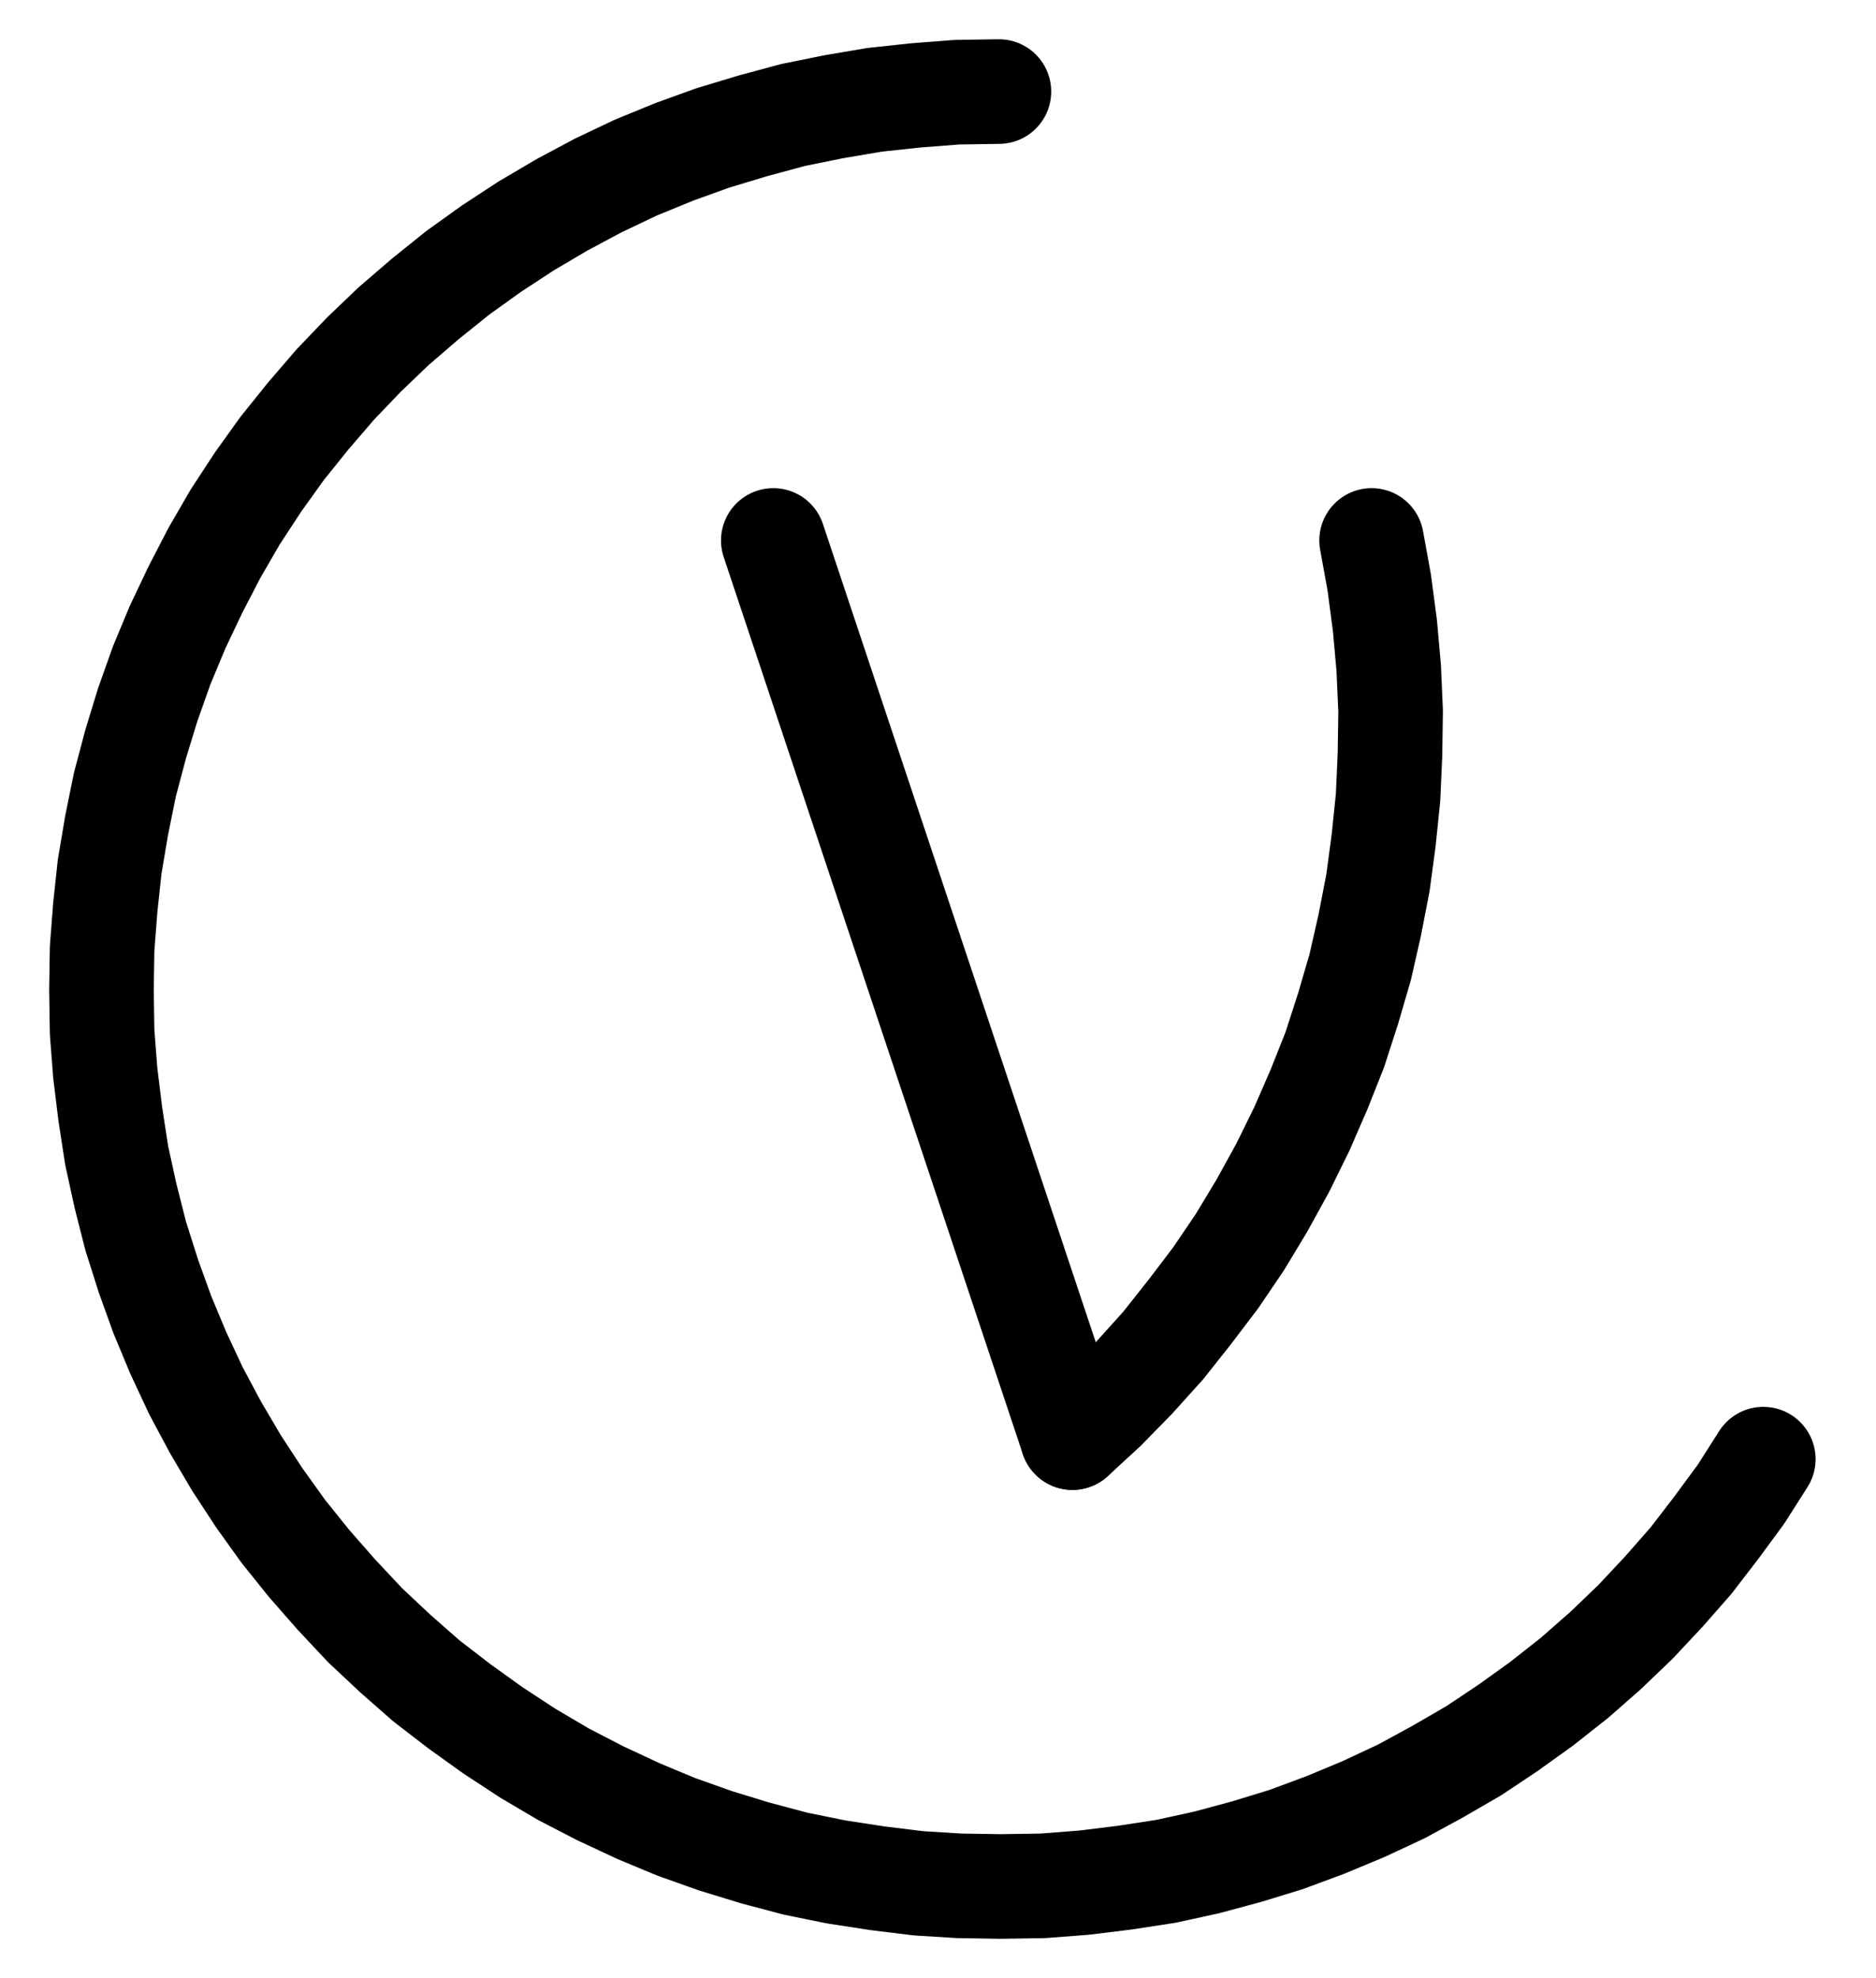 <?xml version="1.0" encoding="UTF-8" standalone="no"?>
<!-- Created with Inkscape (http://www.inkscape.org/) -->

<svg
   version="1.1"
   id="svg1"
   width="473.587"
   height="499.213"
   viewBox="0 0 473.587 499.213"
   sodipodi:docname="Quicklime4.pdf"
   xmlns:inkscape="http://www.inkscape.org/namespaces/inkscape"
   xmlns:sodipodi="http://sodipodi.sourceforge.net/DTD/sodipodi-0.dtd"
   xmlns="http://www.w3.org/2000/svg"
   xmlns:svg="http://www.w3.org/2000/svg">
  <defs
     id="defs1">
    <clipPath
       clipPathUnits="userSpaceOnUse"
       id="clipPath2">
      <path
         d="M 26.4,26.56 V 1096.16 H 767.04 V 26.56 Z"
         transform="translate(3.3333334e-6)"
         clip-rule="evenodd"
         id="path2" />
    </clipPath>
    <clipPath
       clipPathUnits="userSpaceOnUse"
       id="clipPath4">
      <path
         d="M 26.4,26.56 V 1096.16 H 767.04 V 26.56 Z"
         transform="translate(-432.16,-599.04)"
         clip-rule="evenodd"
         id="path4" />
    </clipPath>
    <clipPath
       clipPathUnits="userSpaceOnUse"
       id="clipPath6">
      <path
         d="M 26.4,26.56 V 1096.16 H 767.04 V 26.56 Z"
         transform="translate(-413.6,-259.36)"
         clip-rule="evenodd"
         id="path6" />
    </clipPath>
  </defs>
  <sodipodi:namedview
     id="namedview1"
     pagecolor="#505050"
     bordercolor="#eeeeee"
     borderopacity="1"
     inkscape:showpageshadow="0"
     inkscape:pageopacity="0"
     inkscape:pagecheckerboard="0"
     inkscape:deskcolor="#505050">
    <inkscape:page
       x="0"
       y="0"
       inkscape:label="1"
       id="page1"
       width="473.587"
       height="499.213"
       margin="0"
       bleed="0" />
  </sodipodi:namedview>
  <g
     id="g1"
     inkscape:groupmode="layer"
     inkscape:label="1">
    <path
       id="path1"
       d="M 356.64,372.64 432.16,599.04"
       style="fill:none;stroke:#000000;stroke-width:26.4;stroke-linecap:round;stroke-linejoin:round;stroke-miterlimit:10;stroke-dasharray:none;stroke-opacity:1"
       transform="translate(-161.427,-236.253)"
       clip-path="url(#clipPath2)" />
    <path
       id="path3"
       d="m 0,0 8,-7.36 7.52,-7.68 7.36,-8.16 L 29.6,-31.68 l 6.56,-8.64 6.08,-8.96 5.6,-9.28 5.28,-9.6 4.8,-9.76 4.32,-9.92 4,-10.08 3.36,-10.4 3.04,-10.4 2.4,-10.56 2.08,-10.72 1.44,-10.72 L 79.68,-161.6 80.16,-172.48 80.32,-183.36 79.84,-194.24 78.88,-204.96 77.44,-215.84 75.52,-226.4"
       style="fill:none;stroke:#000000;stroke-width:26.4;stroke-linecap:round;stroke-linejoin:round;stroke-miterlimit:10;stroke-dasharray:none;stroke-opacity:1"
       transform="translate(270.733,362.787)"
       clip-path="url(#clipPath4)" />
    <path
       id="path5"
       d="M 0,0 -10.56,0.16 -20.96,0.96 -31.36,2.08 -41.76,3.84 -52,5.92 -62.08,8.64 -72.16,11.68 -81.92,15.2 -91.68,19.2 -101.12,23.68 l -9.28,4.96 -8.96,5.28 -8.8,5.76 -8.48,6.08 -8.16,6.56 -8,6.88 -7.52,7.2 -7.2,7.52 -6.88,8 -6.56,8.16 -6.08,8.48 -5.76,8.8 -5.28,9.12 -4.8,9.28 -4.48,9.44 -4,9.6 -3.52,9.92 -3.04,9.92 -2.72,10.24 -2.08,10.24 -1.76,10.4 -1.12,10.4 -0.8,10.4 -0.16,10.4 0.16,10.56 0.8,10.4 1.28,10.4 1.6,10.4 2.24,10.24 2.56,10.08 3.2,10.08 3.52,9.76 4,9.6 4.48,9.6 4.96,9.28 5.28,8.96 5.76,8.8 6.08,8.48 6.56,8.16 6.88,7.84 7.2,7.68 7.68,7.2 7.84,6.88 8.32,6.4 8.48,6.08 8.8,5.76 8.96,5.28 9.28,4.8 9.6,4.48 9.6,4 9.92,3.52 9.92,3.04 10.24,2.72 10.24,2.08 10.4,1.6 10.4,1.28 10.4,0.64 10.4,0.16 10.56,-0.16 L 21.44,452 31.84,450.72 42.24,449.12 52.48,446.88 l 10.08,-2.72 9.92,-3.04 9.92,-3.68 9.6,-4 9.6,-4.48 9.12,-4.96 9.12,-5.28 8.64,-5.76 8.48,-6.08 8.32,-6.56 7.84,-6.88 7.52,-7.2 7.2,-7.68 6.88,-7.84 6.4,-8.32 6.24,-8.48 5.6,-8.8"
       style="fill:none;stroke:#000000;stroke-width:26.4;stroke-linecap:round;stroke-linejoin:round;stroke-miterlimit:10;stroke-dasharray:none;stroke-opacity:1"
       transform="translate(252.173,23.107)"
       clip-path="url(#clipPath6)" />
  </g>
</svg>
